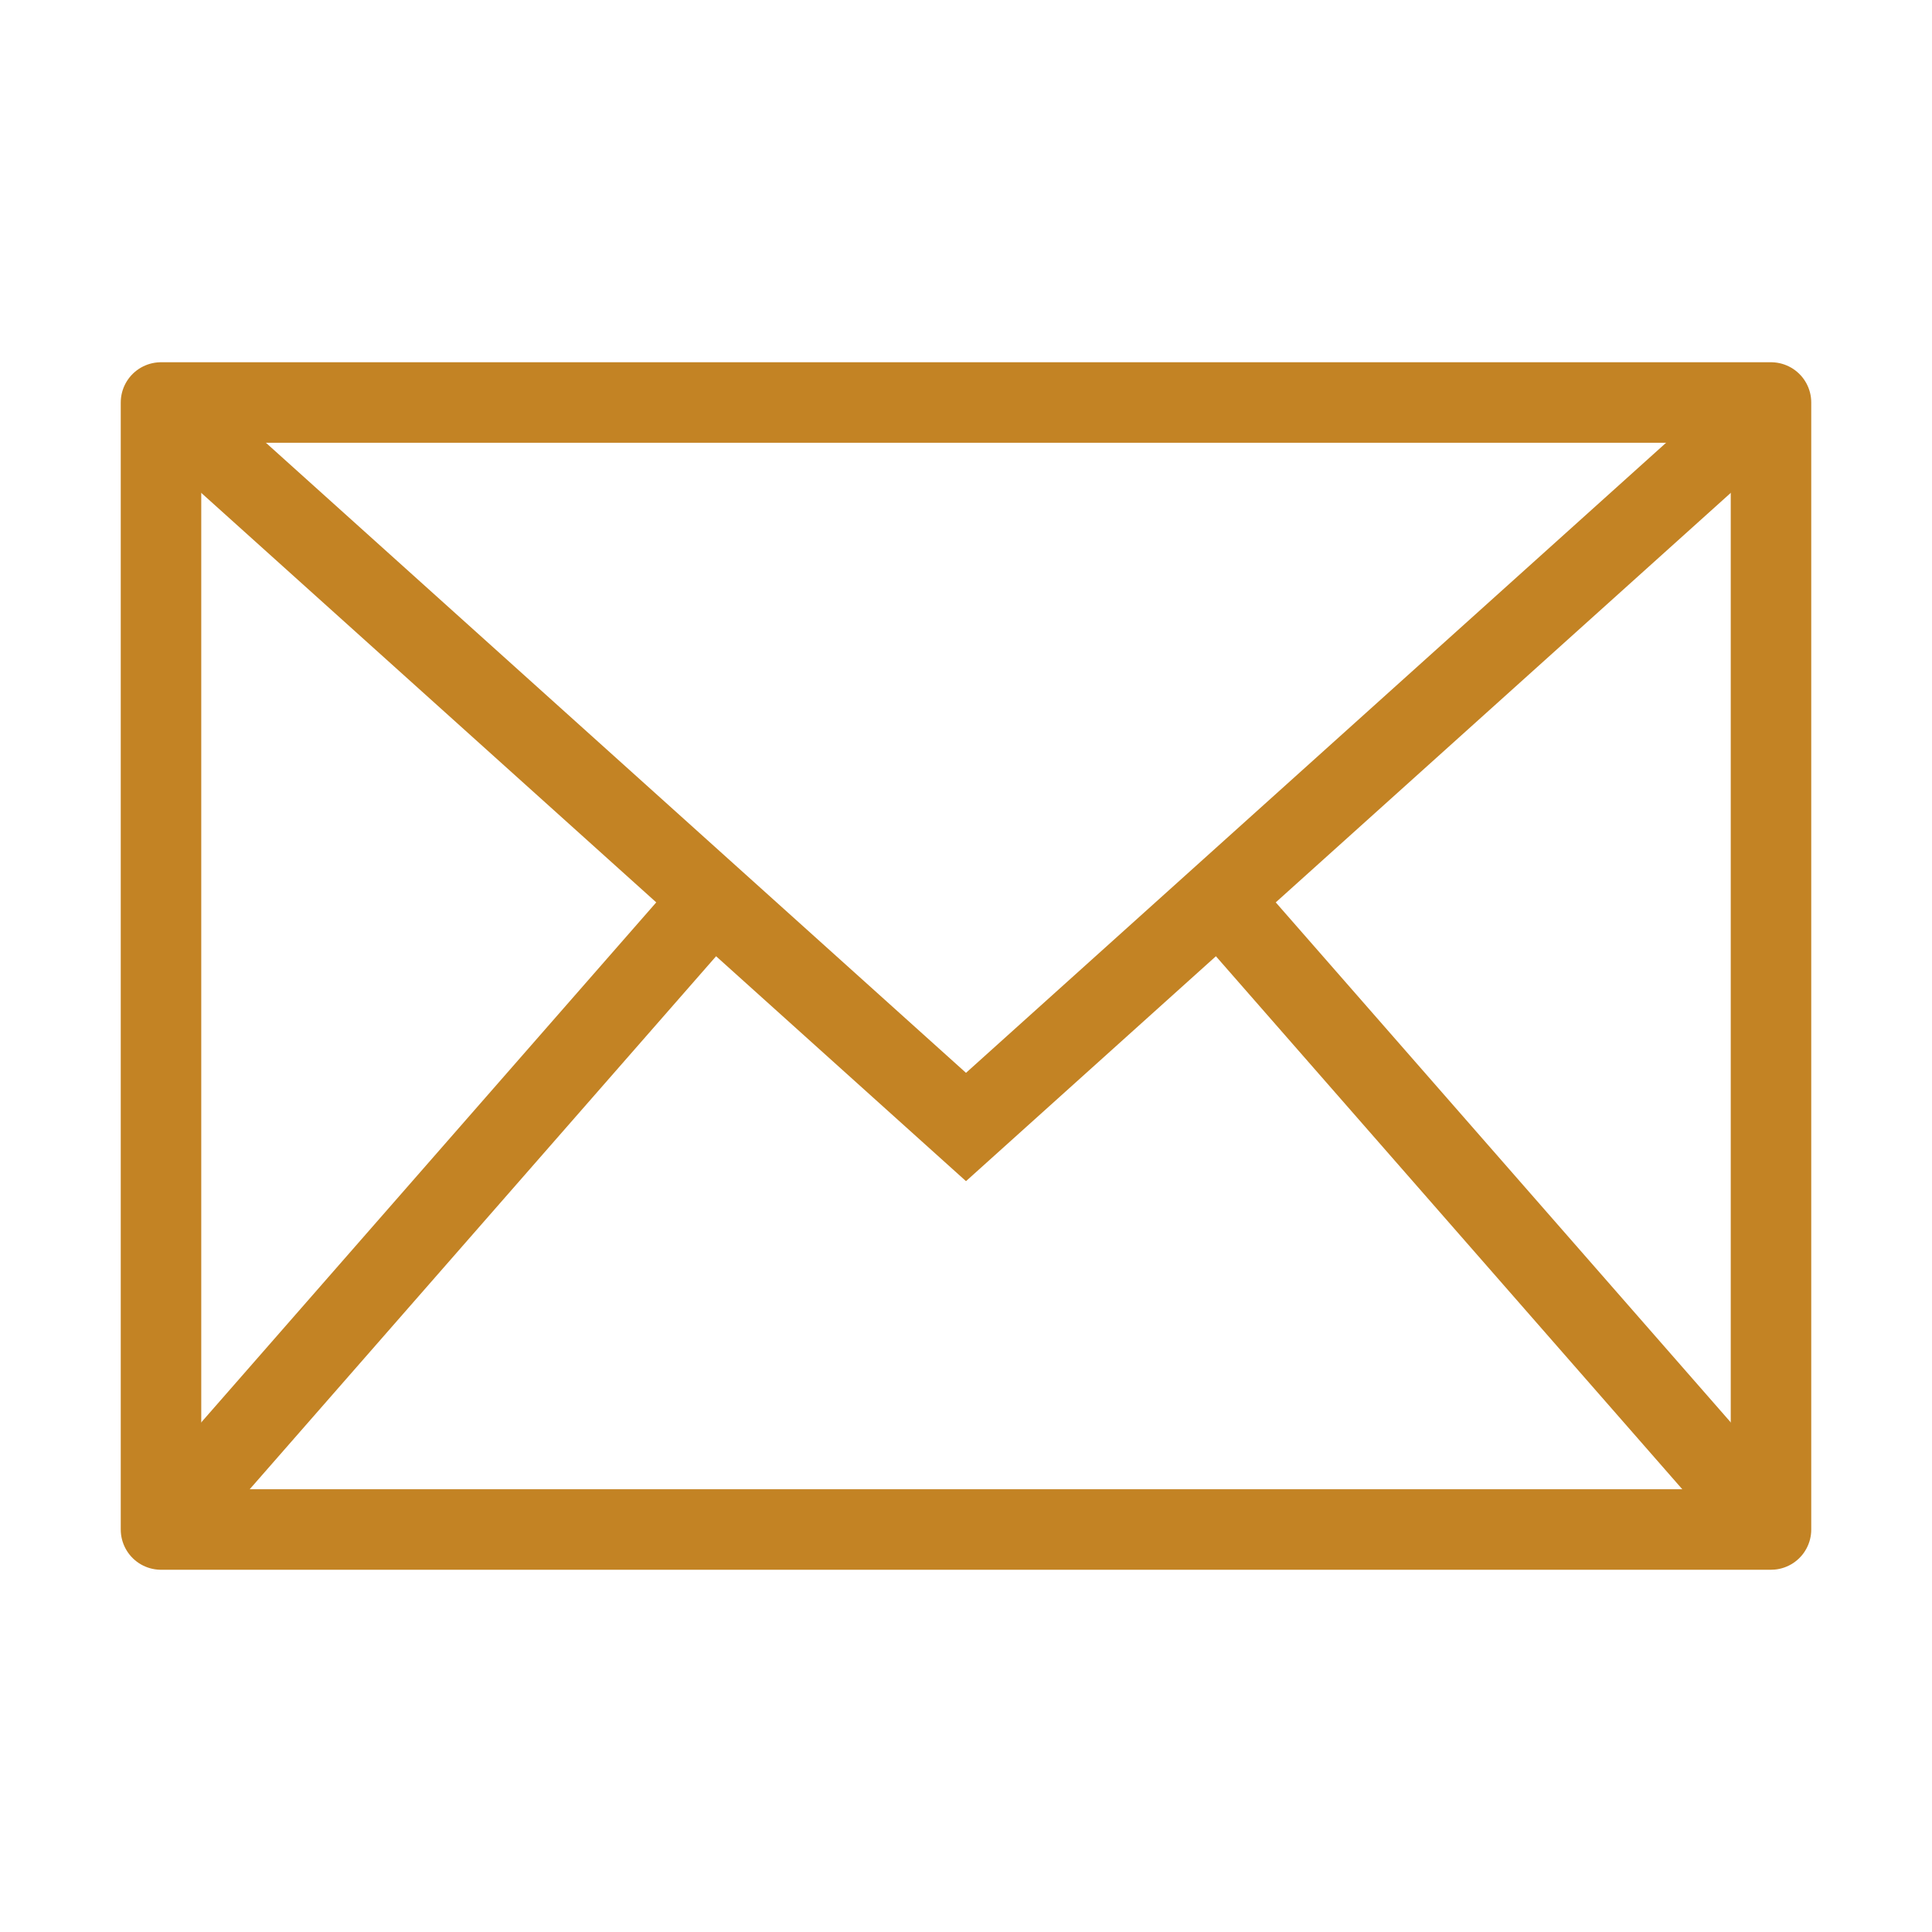 <svg width="24" height="24" fill="none" xmlns="http://www.w3.org/2000/svg"><path stroke="#C38324" stroke-linecap="round" stroke-linejoin="round" d="M2 5h20v14H2z"/><path d="M2 5l10 9 10-9M2 19l7-8" stroke="#C38324"/><path clip-rule="evenodd" d="M22 19l-7-8 7 8z" stroke="#C38324"/></svg>
